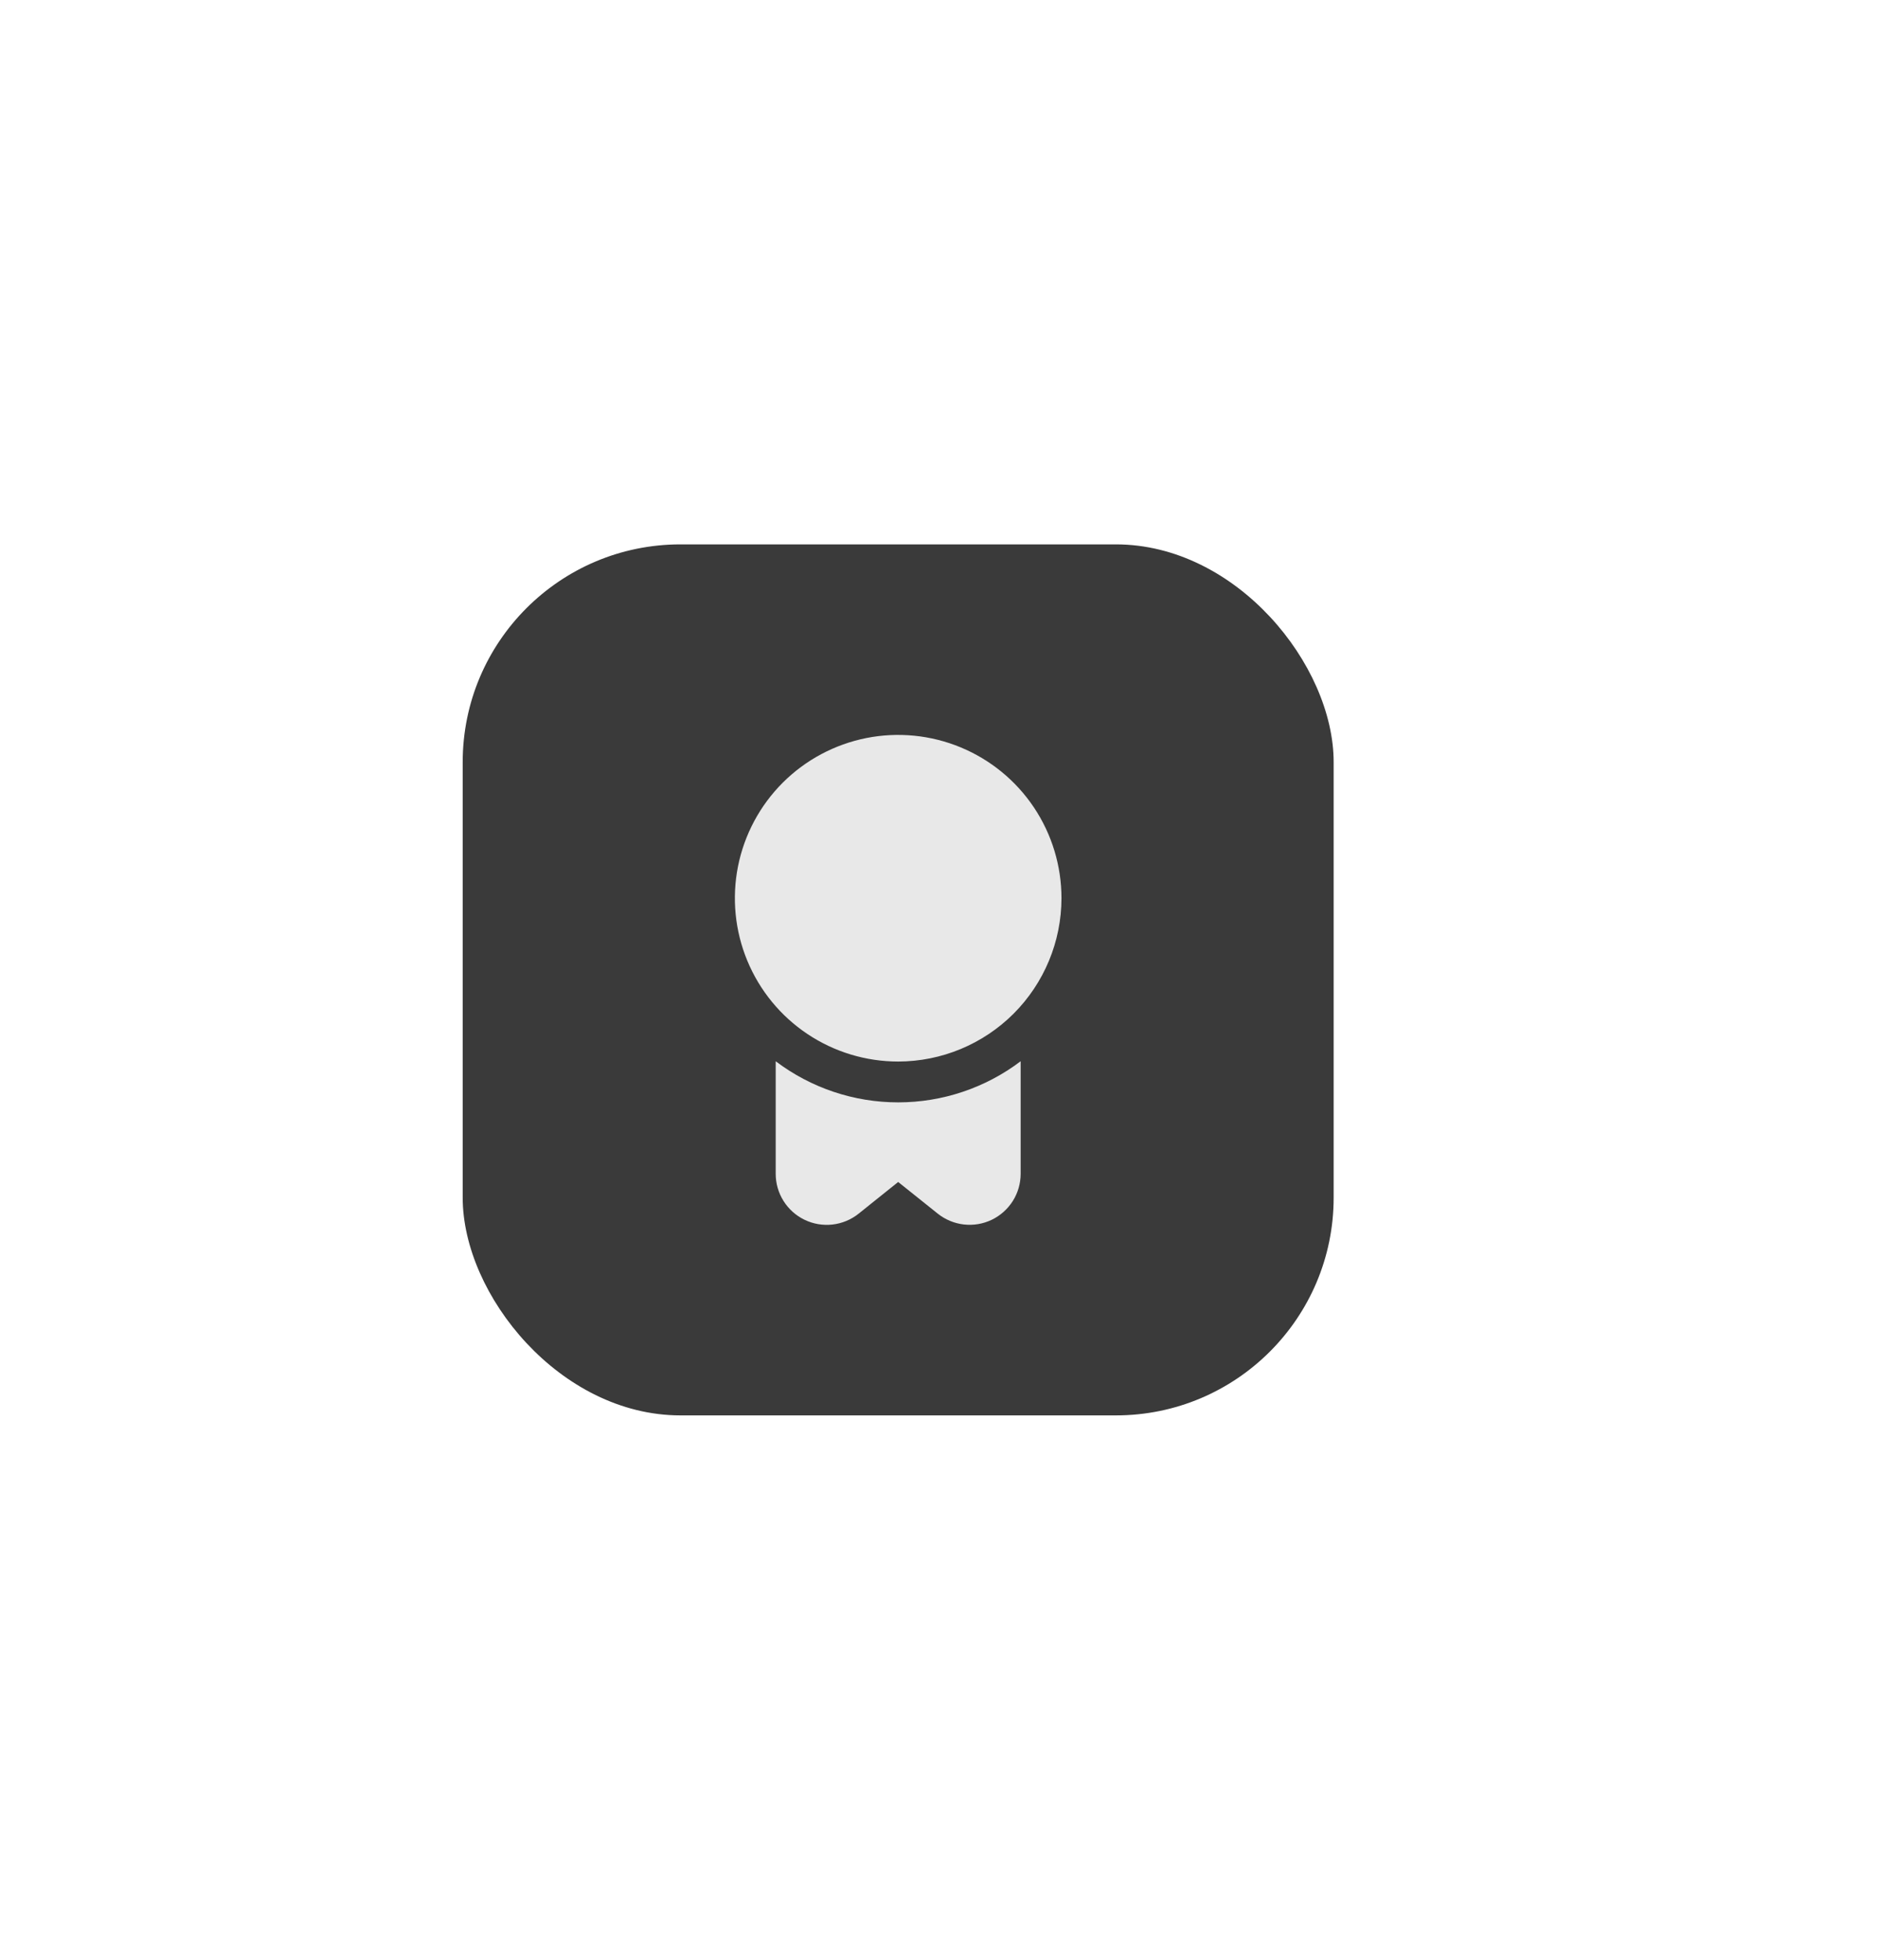 <svg width="69" height="72" viewBox="0 0 69 72" fill="none" xmlns="http://www.w3.org/2000/svg">
<g filter="url(#filter0_d_736_666)">
<rect x="17" y="20" width="32" height="32" rx="8" fill="#3A3A3A"/>
</g>
<g clip-path="url(#clip0_736_666)">
<path d="M33 39C31.813 39 30.653 38.648 29.667 37.989C28.68 37.33 27.911 36.392 27.457 35.296C27.003 34.2 26.884 32.993 27.115 31.829C27.347 30.666 27.918 29.596 28.757 28.757C29.596 27.918 30.666 27.347 31.829 27.115C32.993 26.884 34.2 27.003 35.296 27.457C36.392 27.911 37.33 28.68 37.989 29.666C38.648 30.653 39 31.813 39 33C38.998 34.591 38.365 36.116 37.241 37.241C36.116 38.365 34.591 38.998 33 39ZM33 40.5C31.375 40.5 29.795 39.97 28.5 38.989V43.125C28.5 43.478 28.6 43.824 28.788 44.123C28.976 44.422 29.244 44.662 29.563 44.815C29.881 44.968 30.236 45.028 30.587 44.988C30.938 44.948 31.271 44.81 31.547 44.589L33 43.425L34.453 44.587C34.729 44.808 35.062 44.946 35.412 44.986C35.763 45.026 36.118 44.967 36.437 44.814C36.755 44.661 37.023 44.421 37.212 44.123C37.4 43.824 37.5 43.478 37.5 43.125V38.989C36.205 39.97 34.624 40.5 33 40.5Z" fill="#E8E8E8"/>
</g>
<defs>
<filter id="filter0_d_736_666" x="-3" y="0" width="72" height="72" filterUnits="userSpaceOnUse" color-interpolation-filters="sRGB">
<feFlood flood-opacity="0" result="BackgroundImageFix"/>
<feColorMatrix in="SourceAlpha" type="matrix" values="0 0 0 0 0 0 0 0 0 0 0 0 0 0 0 0 0 0 127 0" result="hardAlpha"/>
<feOffset/>
<feGaussianBlur stdDeviation="10"/>
<feComposite in2="hardAlpha" operator="out"/>
<feColorMatrix type="matrix" values="0 0 0 0 0 0 0 0 0 0 0 0 0 0 0 0 0 0 0.1 0"/>
<feBlend mode="normal" in2="BackgroundImageFix" result="effect1_dropShadow_736_666"/>
<feBlend mode="normal" in="SourceGraphic" in2="effect1_dropShadow_736_666" result="shape"/>
</filter>
<clipPath id="clip0_736_666">
<rect width="18" height="18" fill="white" transform="translate(24 27)"/>
</clipPath>
</defs>
</svg>

